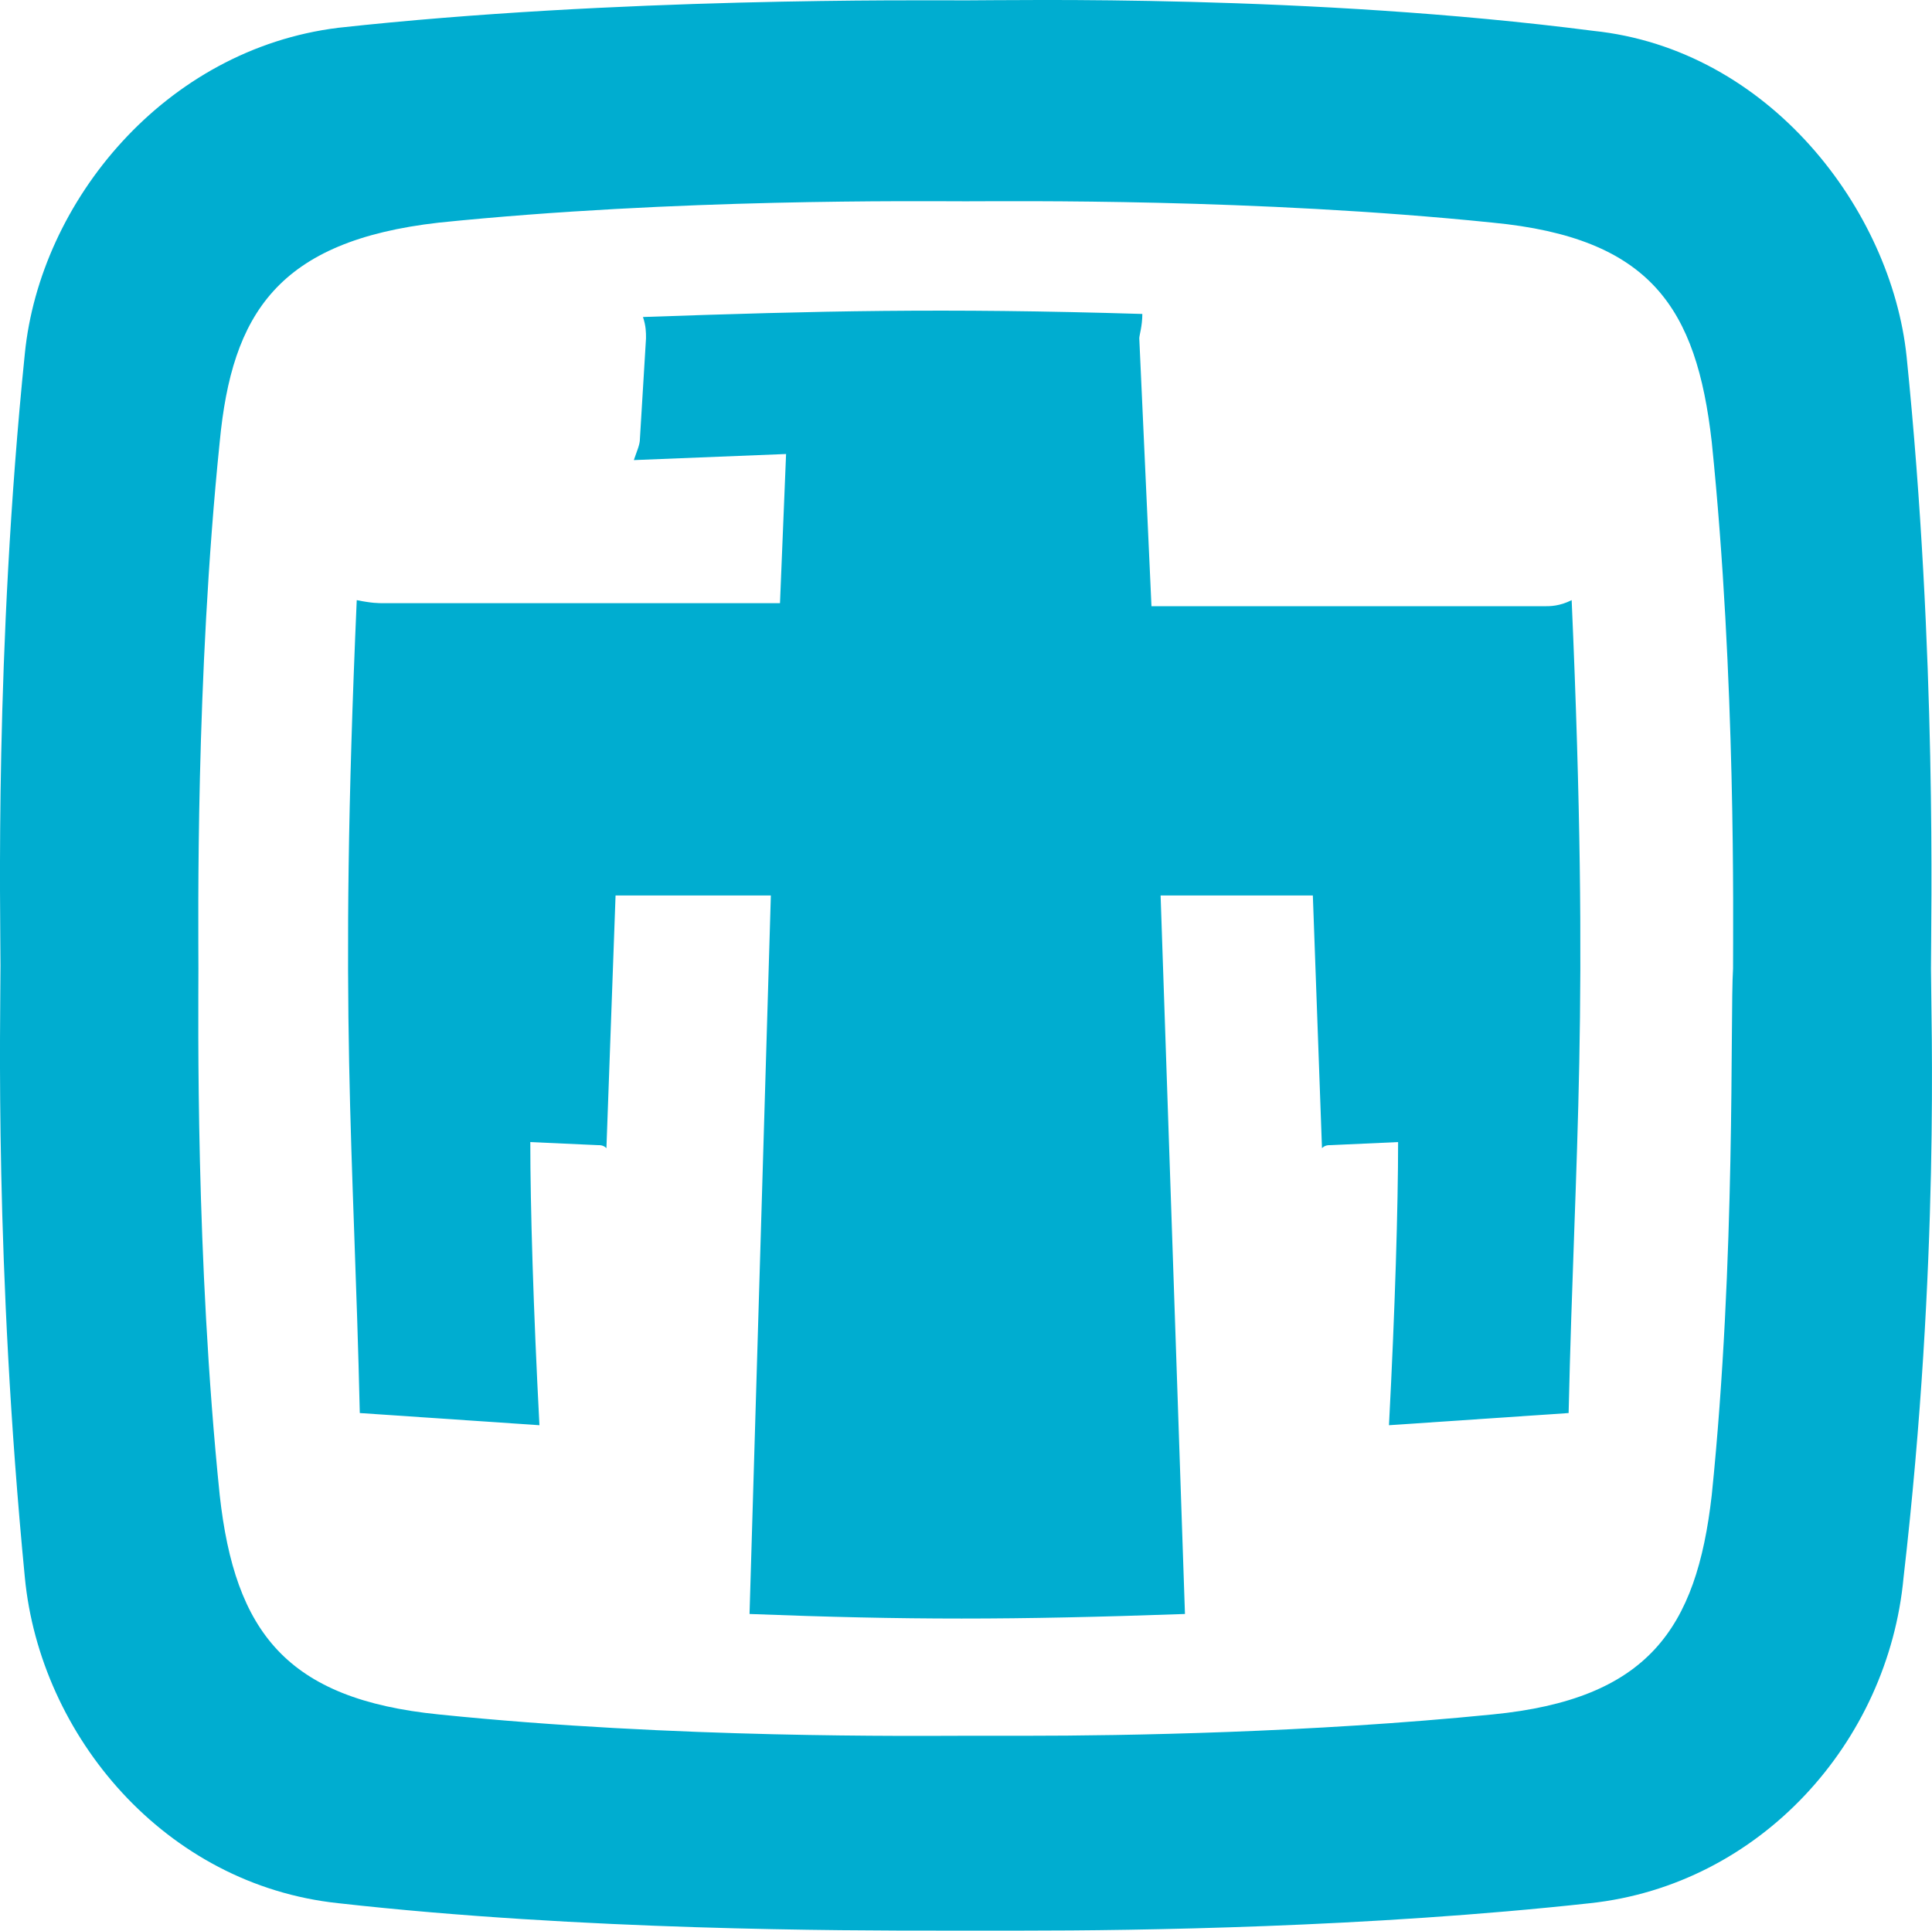<?xml version="1.0" encoding="UTF-8" standalone="no"?>
<!-- Generator: Adobe Illustrator 28.0.0, SVG Export Plug-In . SVG Version: 6.00 Build 0)  -->

<svg
   version="1.1"
   id="Layer_1"
   x="0px"
   y="0px"
   viewBox="0 0 63.45 63.412"
   xml:space="preserve"
   sodipodi:docname="sandia.svg"
   width="63.45"
   height="63.412"
   inkscape:version="1.3.2 (091e20ef0f, 2023-11-25)"
   xmlns:inkscape="http://www.inkscape.org/namespaces/inkscape"
   xmlns:sodipodi="http://sodipodi.sourceforge.net/DTD/sodipodi-0.dtd"
   xmlns="http://www.w3.org/2000/svg"
   xmlns:svg="http://www.w3.org/2000/svg"><defs
   id="defs22" /><sodipodi:namedview
   id="namedview22"
   pagecolor="#ffffff"
   bordercolor="#000000"
   borderopacity="0.25"
   inkscape:showpageshadow="2"
   inkscape:pageopacity="0.0"
   inkscape:pagecheckerboard="0"
   inkscape:deskcolor="#d1d1d1"
   showgrid="false"
   inkscape:zoom="2.6559455"
   inkscape:cx="82.644769"
   inkscape:cy="31.627155"
   inkscape:window-width="1118"
   inkscape:window-height="712"
   inkscape:window-x="0"
   inkscape:window-y="0"
   inkscape:window-maximized="1"
   inkscape:current-layer="Layer_1" />
<style
   type="text/css"
   id="style1">
	.st0{fill:#161616;}
	.st1{fill:#00ADD0;}
</style>

<g
   id="g22"
   transform="translate(-19.984,-20.988)">
	<path
   class="st1"
   d="M 83.4,52.8 C 83.4,51.2 83.6,42.5 82.6,32.7 82.1,27.9 78.1,22.6 72.3,22 63,20.8 53.3,21 51.7,21 c -1.5,0 -11.5,-0.1 -20.6,0.9 -5.7,0.7 -9.8,5.7 -10.3,10.7 -1,9.8 -0.8,18.5 -0.8,20.1 0,1.7 -0.2,9.8 0.8,20.1 0.5,5.2 4.6,10.1 10.3,10.7 8,0.9 16.7,0.9 19.7,0.9 h 2.5 c 0.1,0 0.2,0 0.2,0 h 0.1 v 0 c 3.7,0 11.3,-0.1 18.6,-0.9 5.6,-0.6 9.8,-5.3 10.3,-10.7 1.2,-10.4 0.9,-18.4 0.9,-20 z M 76.2,70.1 C 75.7,74.5 74.1,76.8 69,77.3 63,77.9 56.9,78 53.7,78 v 0 h -0.9 c -0.5,0 -0.9,0 -1.1,0 -1.6,0 -9.5,0.1 -17.3,-0.7 -5,-0.5 -6.7,-2.7 -7.2,-7.2 -0.8,-7.8 -0.7,-15.7 -0.7,-17.3 0,-1.5 -0.1,-9.5 0.7,-17.3 0.4,-4.2 1.9,-6.6 7.2,-7.2 7.8,-0.8 15.8,-0.7 17.3,-0.7 1.6,0 9.5,-0.1 17.3,0.7 5.2,0.5 6.7,2.8 7.2,7.2 0.8,7.8 0.7,15.7 0.7,17.3 -0.1,1.6 0.1,9.5 -0.7,17.3 z"
   id="path21" />
	<path
   class="st1"
   d="M 70.7,40.9 H 57.8 l -0.4,-8.8 c 0,-0.1 0.1,-0.4 0.1,-0.8 -6.6,-0.2 -10.6,-0.1 -16.4,0.1 0.1,0.3 0.1,0.5 0.1,0.7 L 41,35.4 c 0,0.2 -0.1,0.4 -0.2,0.7 l 5,-0.2 -0.2,4.9 h -13 c -0.2,0 -0.4,0 -0.9,-0.1 -0.6,13.7 -0.1,17.9 0.1,26.7 l 5.9,0.4 C 37.5,64 37.4,60.6 37.4,58.5 l 2.2,0.1 c 0.1,0 0.2,0 0.3,0.1 l 0.3,-8.3 h 5.1 L 44.6,74 c 5.2,0.2 8.6,0.2 14.3,0 L 58.1,50.4 h 5 l 0.3,8.3 c 0.1,-0.1 0.2,-0.1 0.3,-0.1 l 2.2,-0.1 c 0,2.1 -0.1,5.5 -0.3,9.3 l 5.9,-0.4 c 0.2,-8.8 0.7,-13 0.1,-26.7 -0.4,0.2 -0.7,0.2 -0.9,0.2 z"
   id="path22" />
</g>
</svg>
